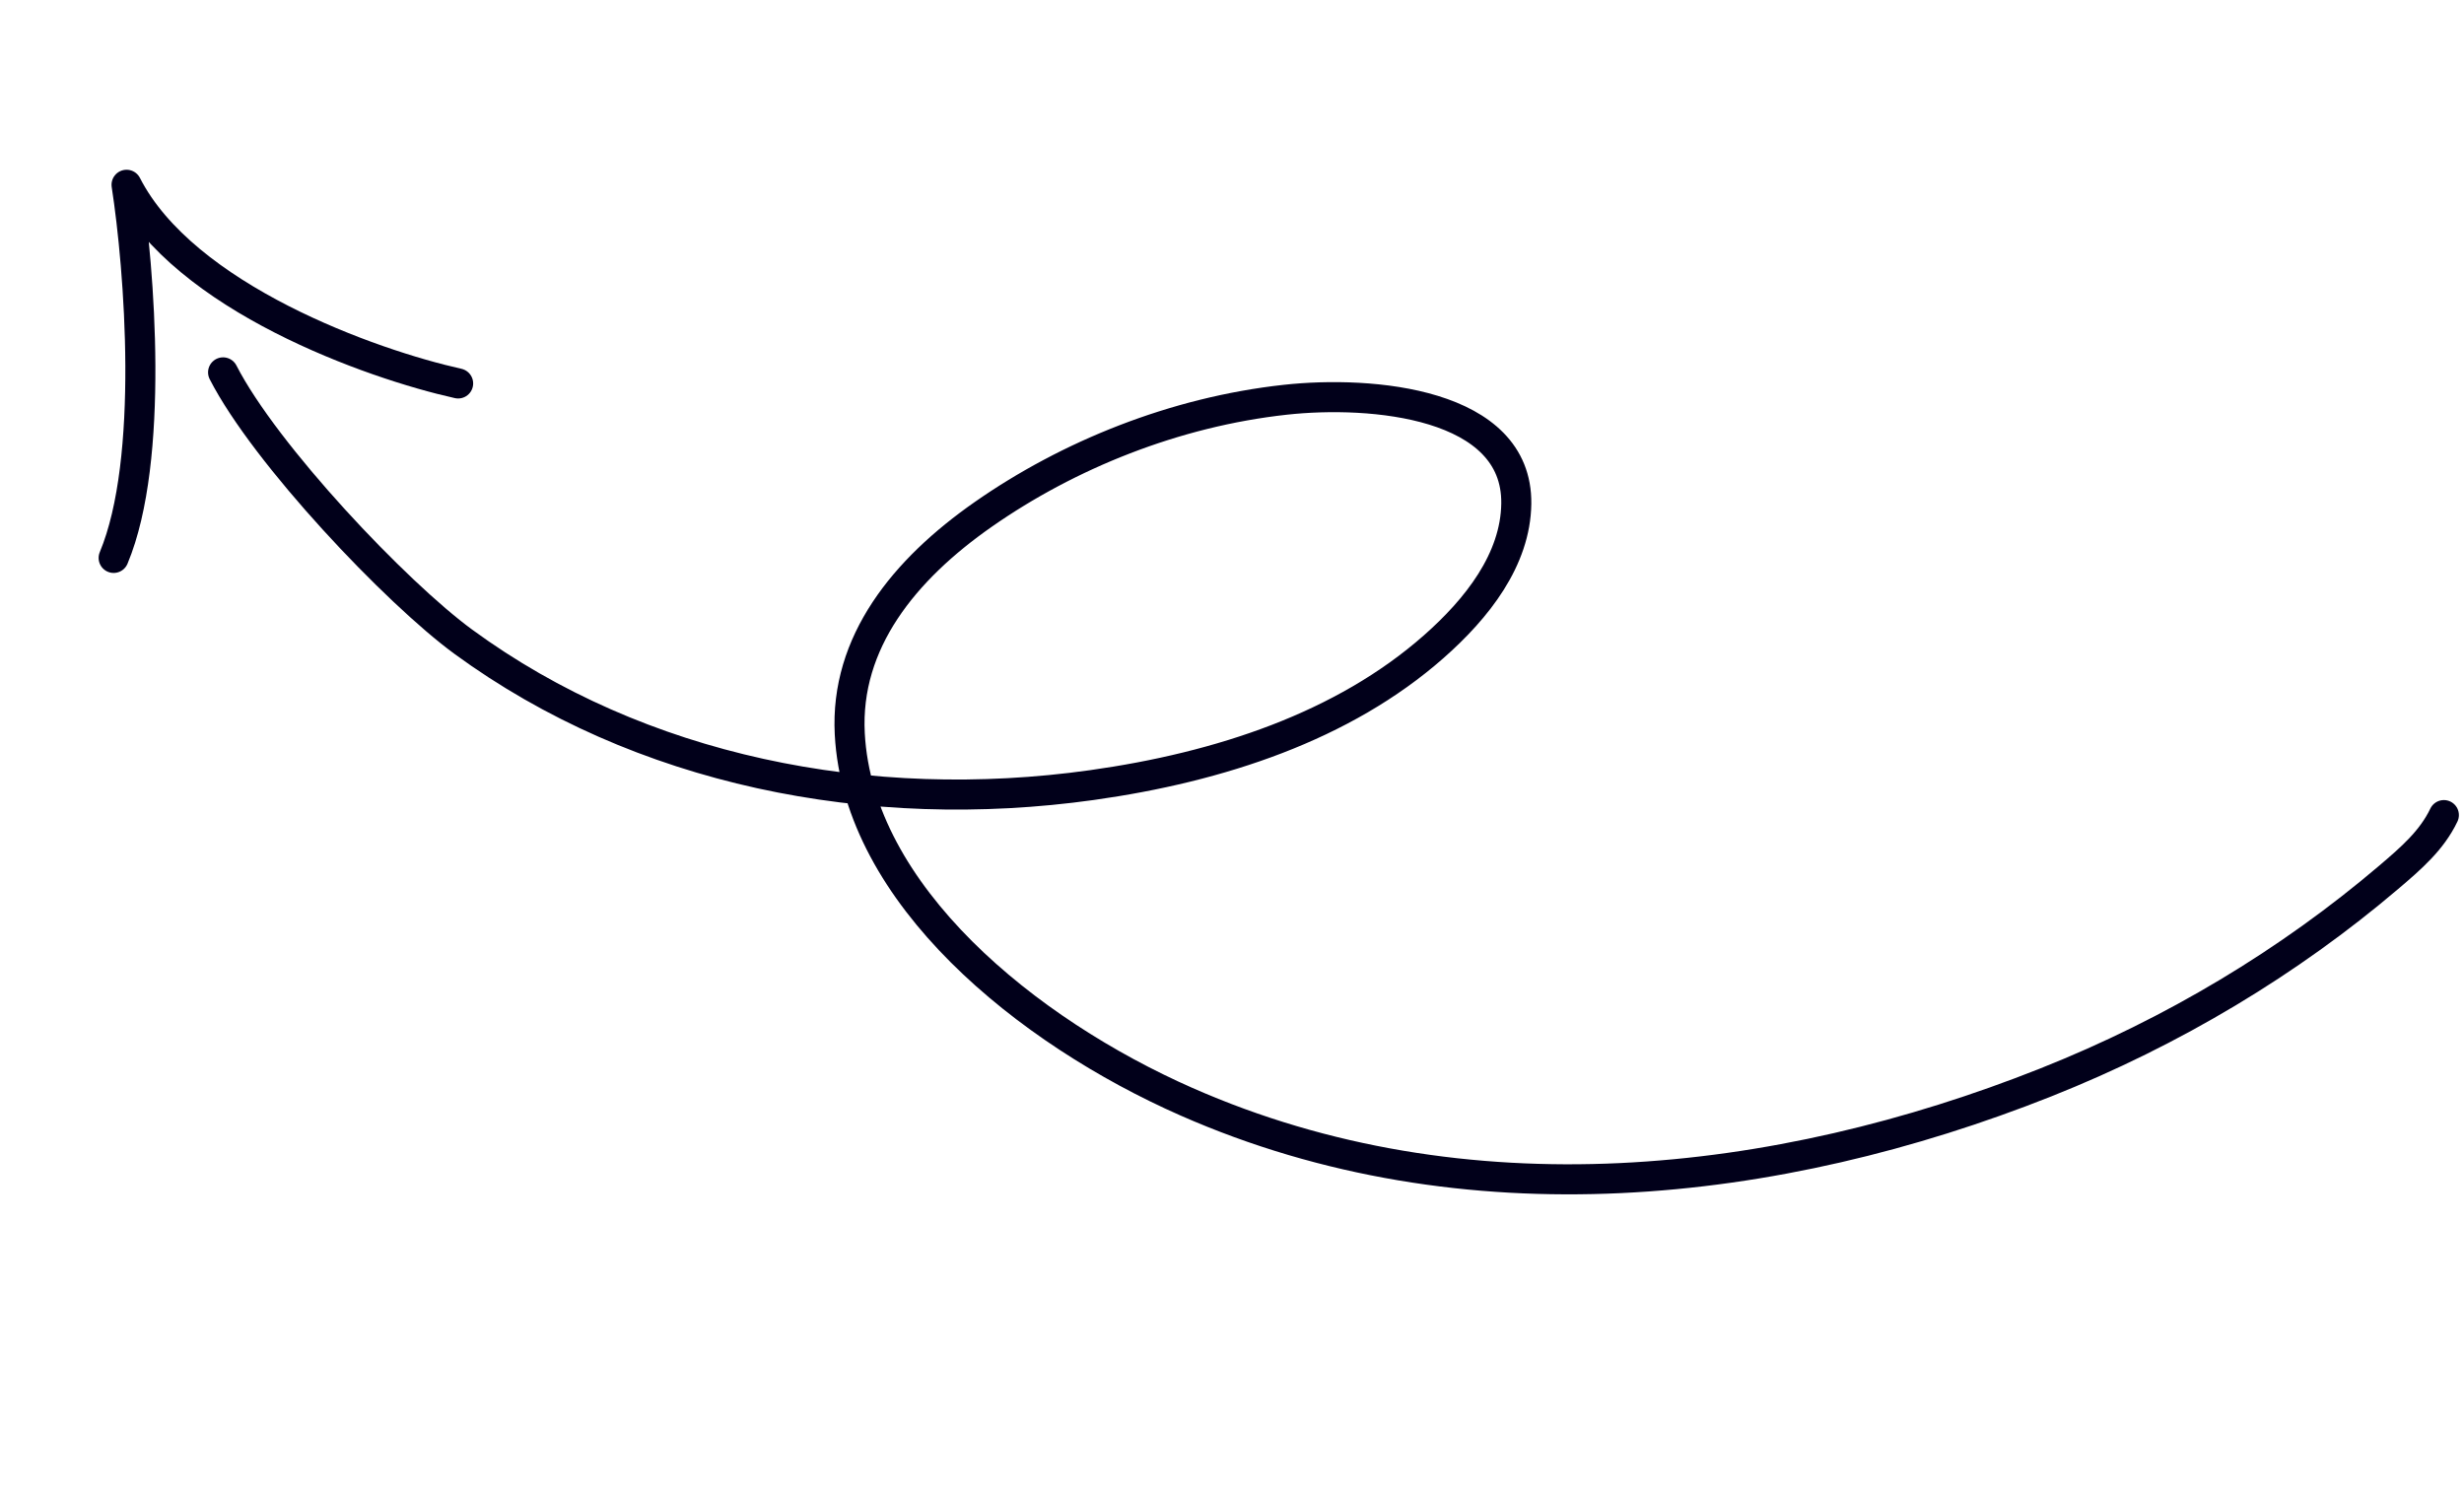 <svg width="246" height="149" viewBox="0 0 246 149" fill="none" xmlns="http://www.w3.org/2000/svg">
<path d="M45.739 38.288C37.1 36.37 18.385 29.717 12.635 18.449C13.918 26.772 15.456 45.877 11.346 55.709" stroke="#01001A" stroke-width="3" stroke-linecap="round" stroke-linejoin="round"/>
<path d="M243.991 81.387C242.783 83.912 240.74 85.68 238.467 87.614C228.574 96.032 216.988 103.02 204.235 108.086C177.459 118.72 146.301 122.277 118.45 110.006C102.529 102.992 85.684 89.359 84.839 73.273C84.359 64.139 90.265 56.877 98.174 51.356C106.65 45.439 117.263 41.125 128.34 39.914C136.907 38.977 151.514 40.192 151.383 50.288C151.311 55.888 147.465 60.763 143.135 64.577C134.116 72.522 121.808 76.597 109.017 78.391C86.785 81.51 63.872 76.97 46.26 64.082C39.566 59.185 26.462 45.374 22.272 37.181" stroke="#01001A" stroke-width="3" stroke-linecap="round"/>
</svg>
